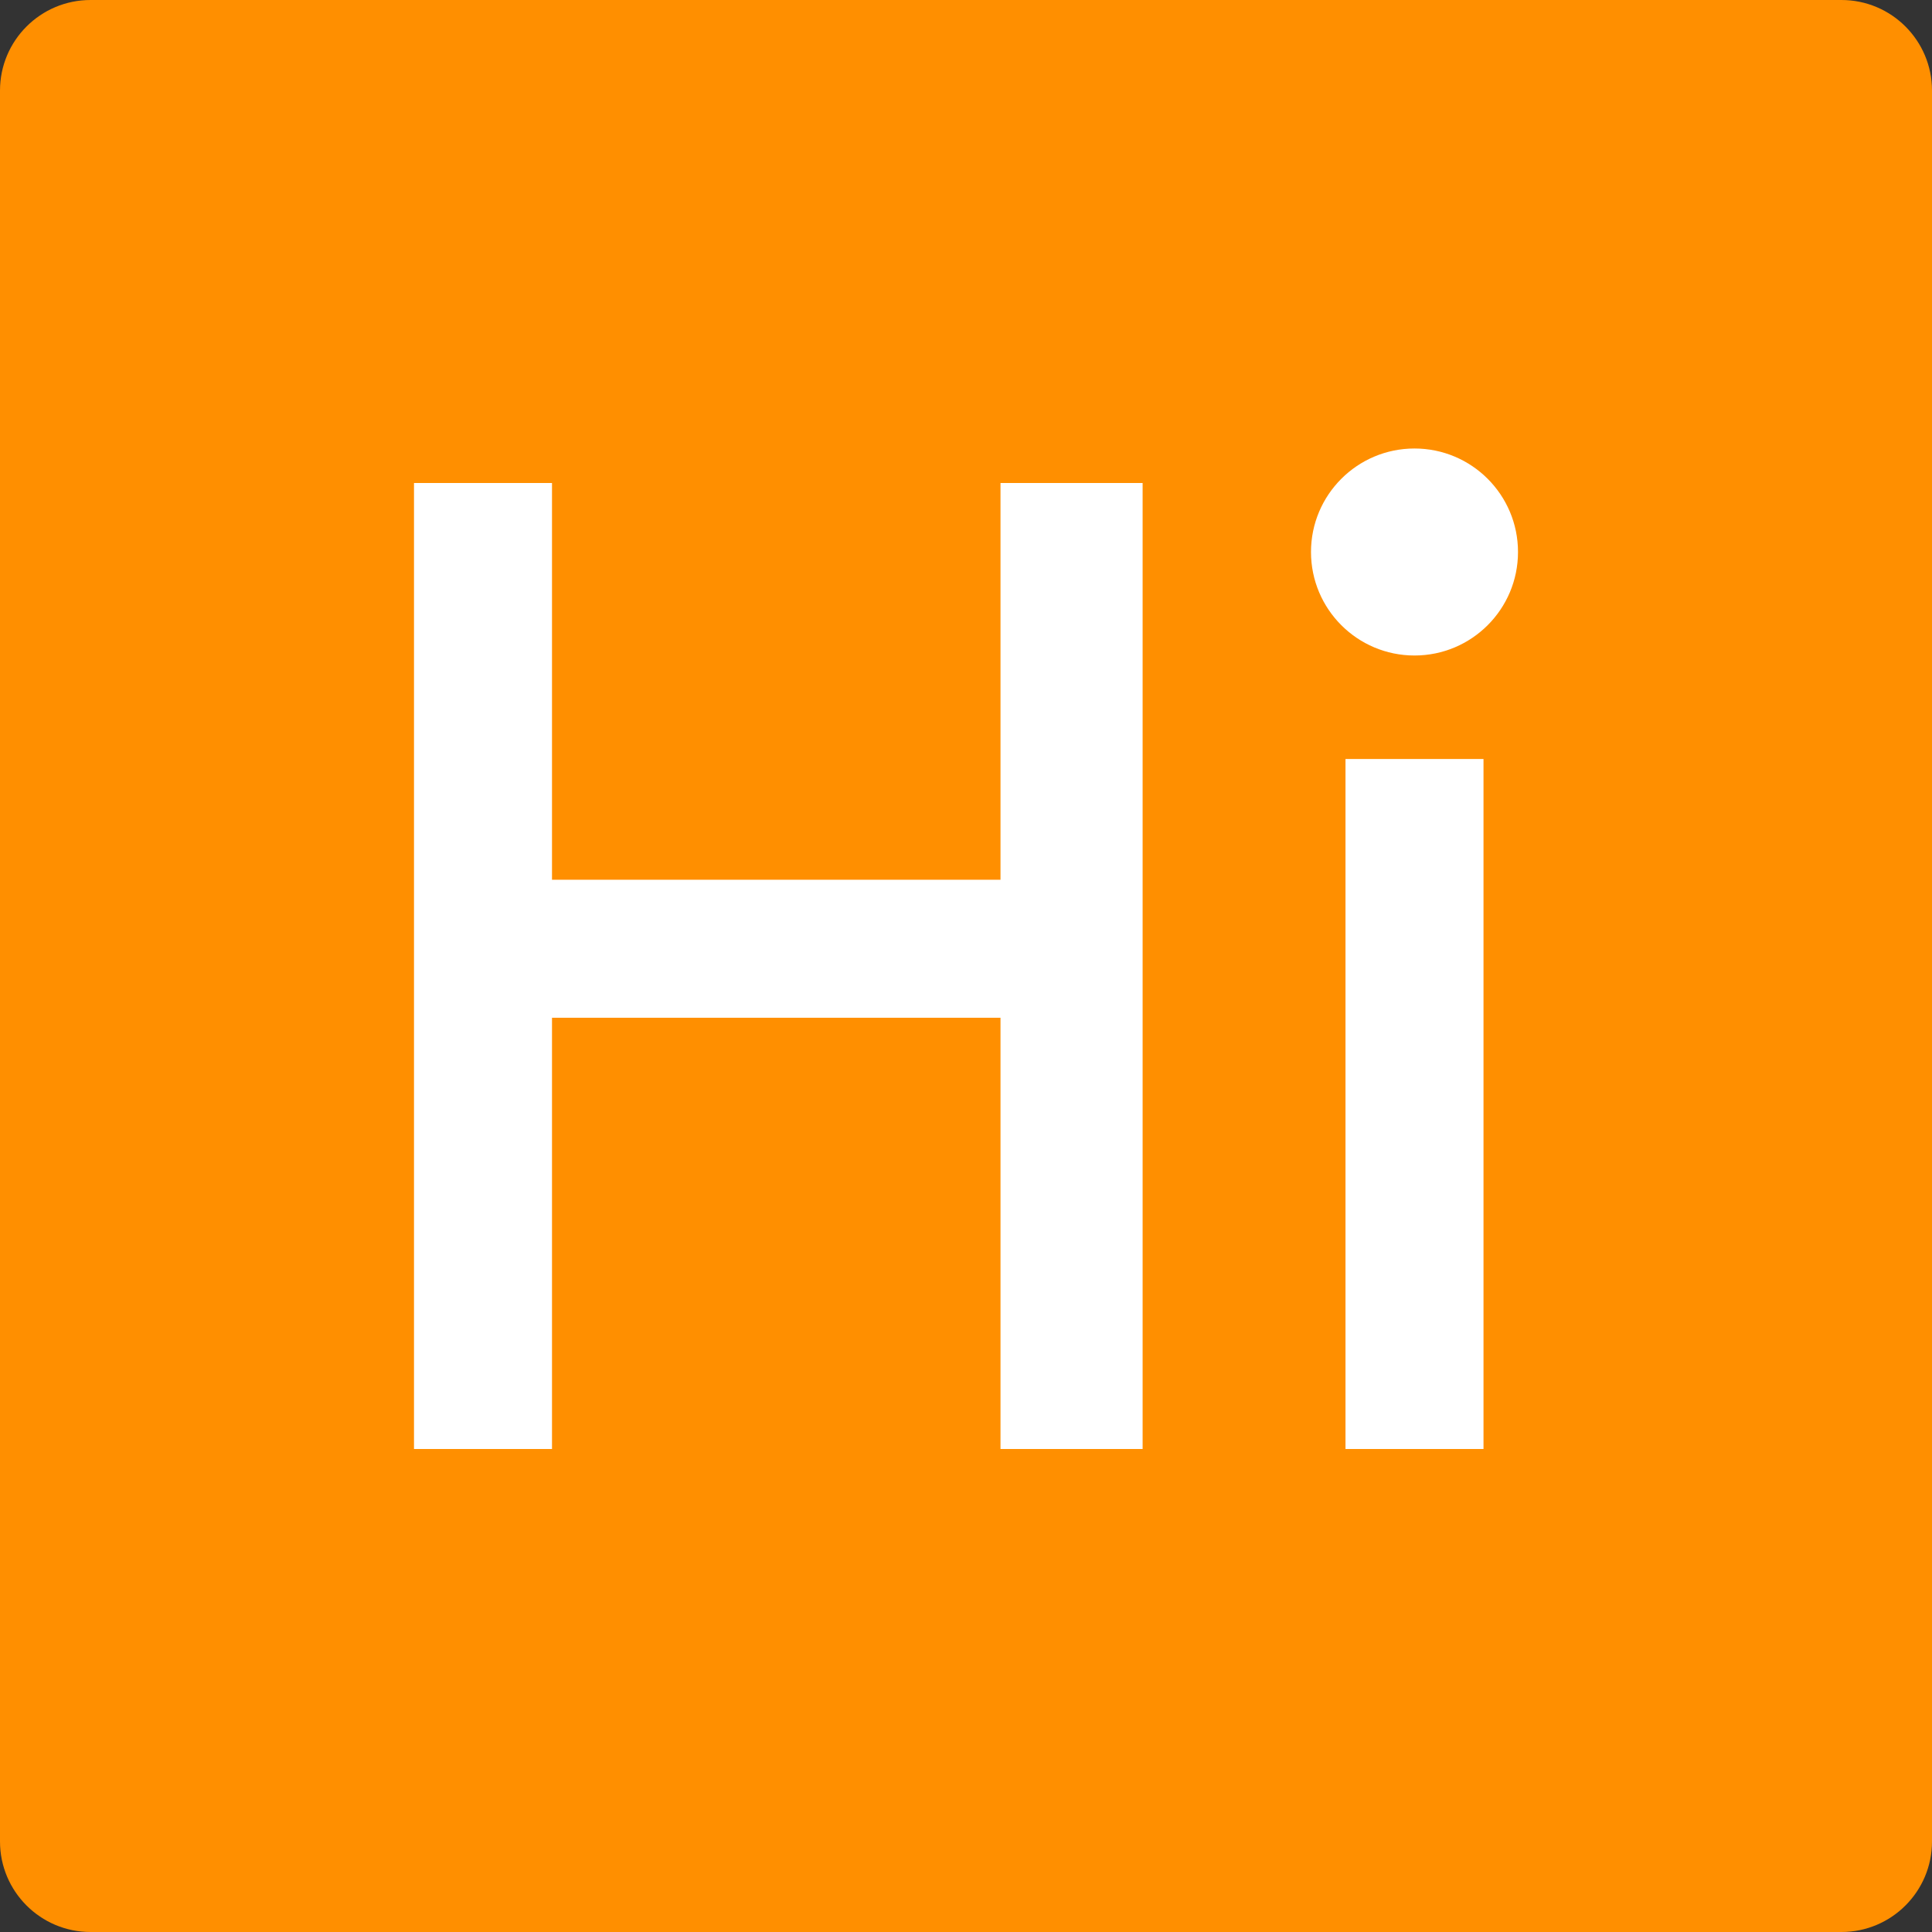 <?xml version="1.0" encoding="UTF-8"?>
<svg width="512px" height="512px" viewBox="0 0 512 512" version="1.1" xmlns="http://www.w3.org/2000/svg" xmlns:xlink="http://www.w3.org/1999/xlink">
    <rect x="0" y="0" width="512" height="512" fill="#333333" stroke="none"/>
    <!-- Generator: Sketch 52.6 (67491) - http://www.bohemiancoding.com/sketch -->
    <title>hi-sqool-app-icon_512</title>
    <desc>Created with Sketch.</desc>
    <g id="🌿-Style-guide" stroke="none" stroke-width="1" fill="none" fill-rule="evenodd">
        <g id="Artboard" transform="translate(-648, -300)">
            <g id="hi-sqool-app-icon_512" transform="translate(648, 300)">
                <path d="M24,-7.10542736e-15 L488,-7.10542736e-15 C501.255,-9.54030086e-15 512,10.745 512,24 L512,488 C512,501.255 501.255,512 488,512 L24,512 C10.745,512 1.623249e-15,501.255 0,488 L0,24 C-1.623249e-15,10.745 10.745,-4.67055385e-15 24,-7.10542736e-15 Z" id="Rectangle" fill="#FF8F00"></path>
                <polygon id="Hi" fill="#FFFFFF" points="302.806 384 265.143 384 265.143 269.714 146.286 269.714 146.286 384 109.714 384 109.714 128 146.286 128 146.286 233.143 265.143 233.143 265.143 128 302.806 128"></polygon>
                <polygon id="Path" fill="#FFFFFF" points="393.143 384 356.571 384 356.571 201.143 393.143 201.143"></polygon>
                <circle id="Oval" fill="#FFFFFF" cx="374.857" cy="146.286" r="27.429"></circle>
            </g>
        </g>
    </g>
</svg>